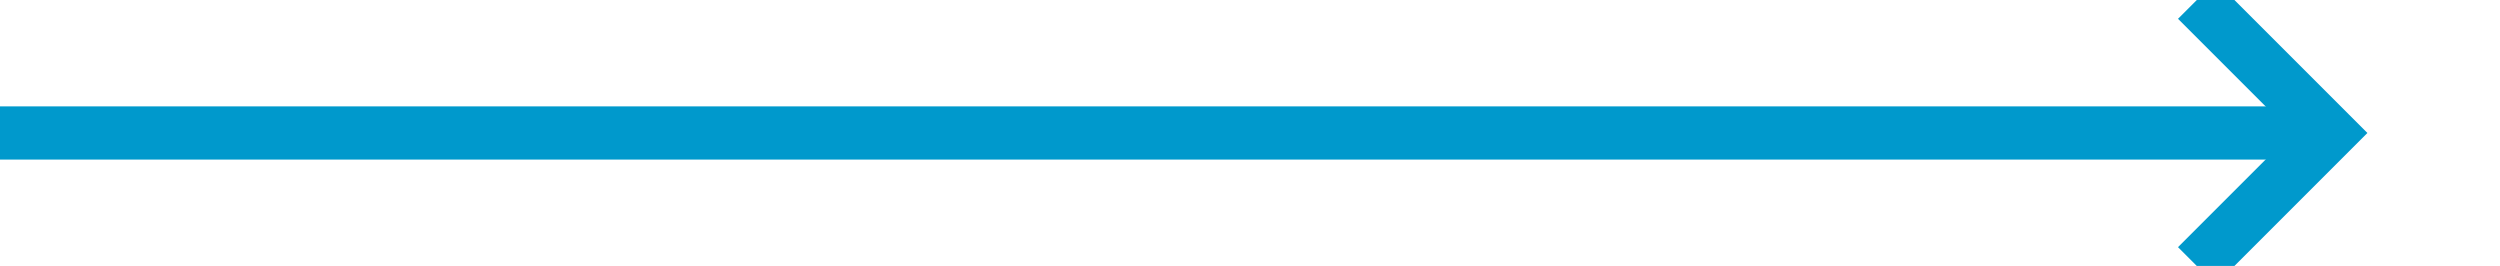 ﻿<?xml version="1.0" encoding="utf-8"?>
<svg version="1.1" xmlns:xlink="http://www.w3.org/1999/xlink" width="94px" height="10px" preserveAspectRatio="xMinYMid meet" viewBox="741 1009  94 8" xmlns="http://www.w3.org/2000/svg">
  <path d="M 741 1013  L 828 1013  " stroke-width="2" stroke="#0099cc" fill="none" />
  <path d="M 822.893 1008.707  L 827.186 1013  L 822.893 1017.293  L 824.307 1018.707  L 829.307 1013.707  L 830.014 1013  L 829.307 1012.293  L 824.307 1007.293  L 822.893 1008.707  Z " fill-rule="nonzero" fill="#0099cc" stroke="none" />
</svg>